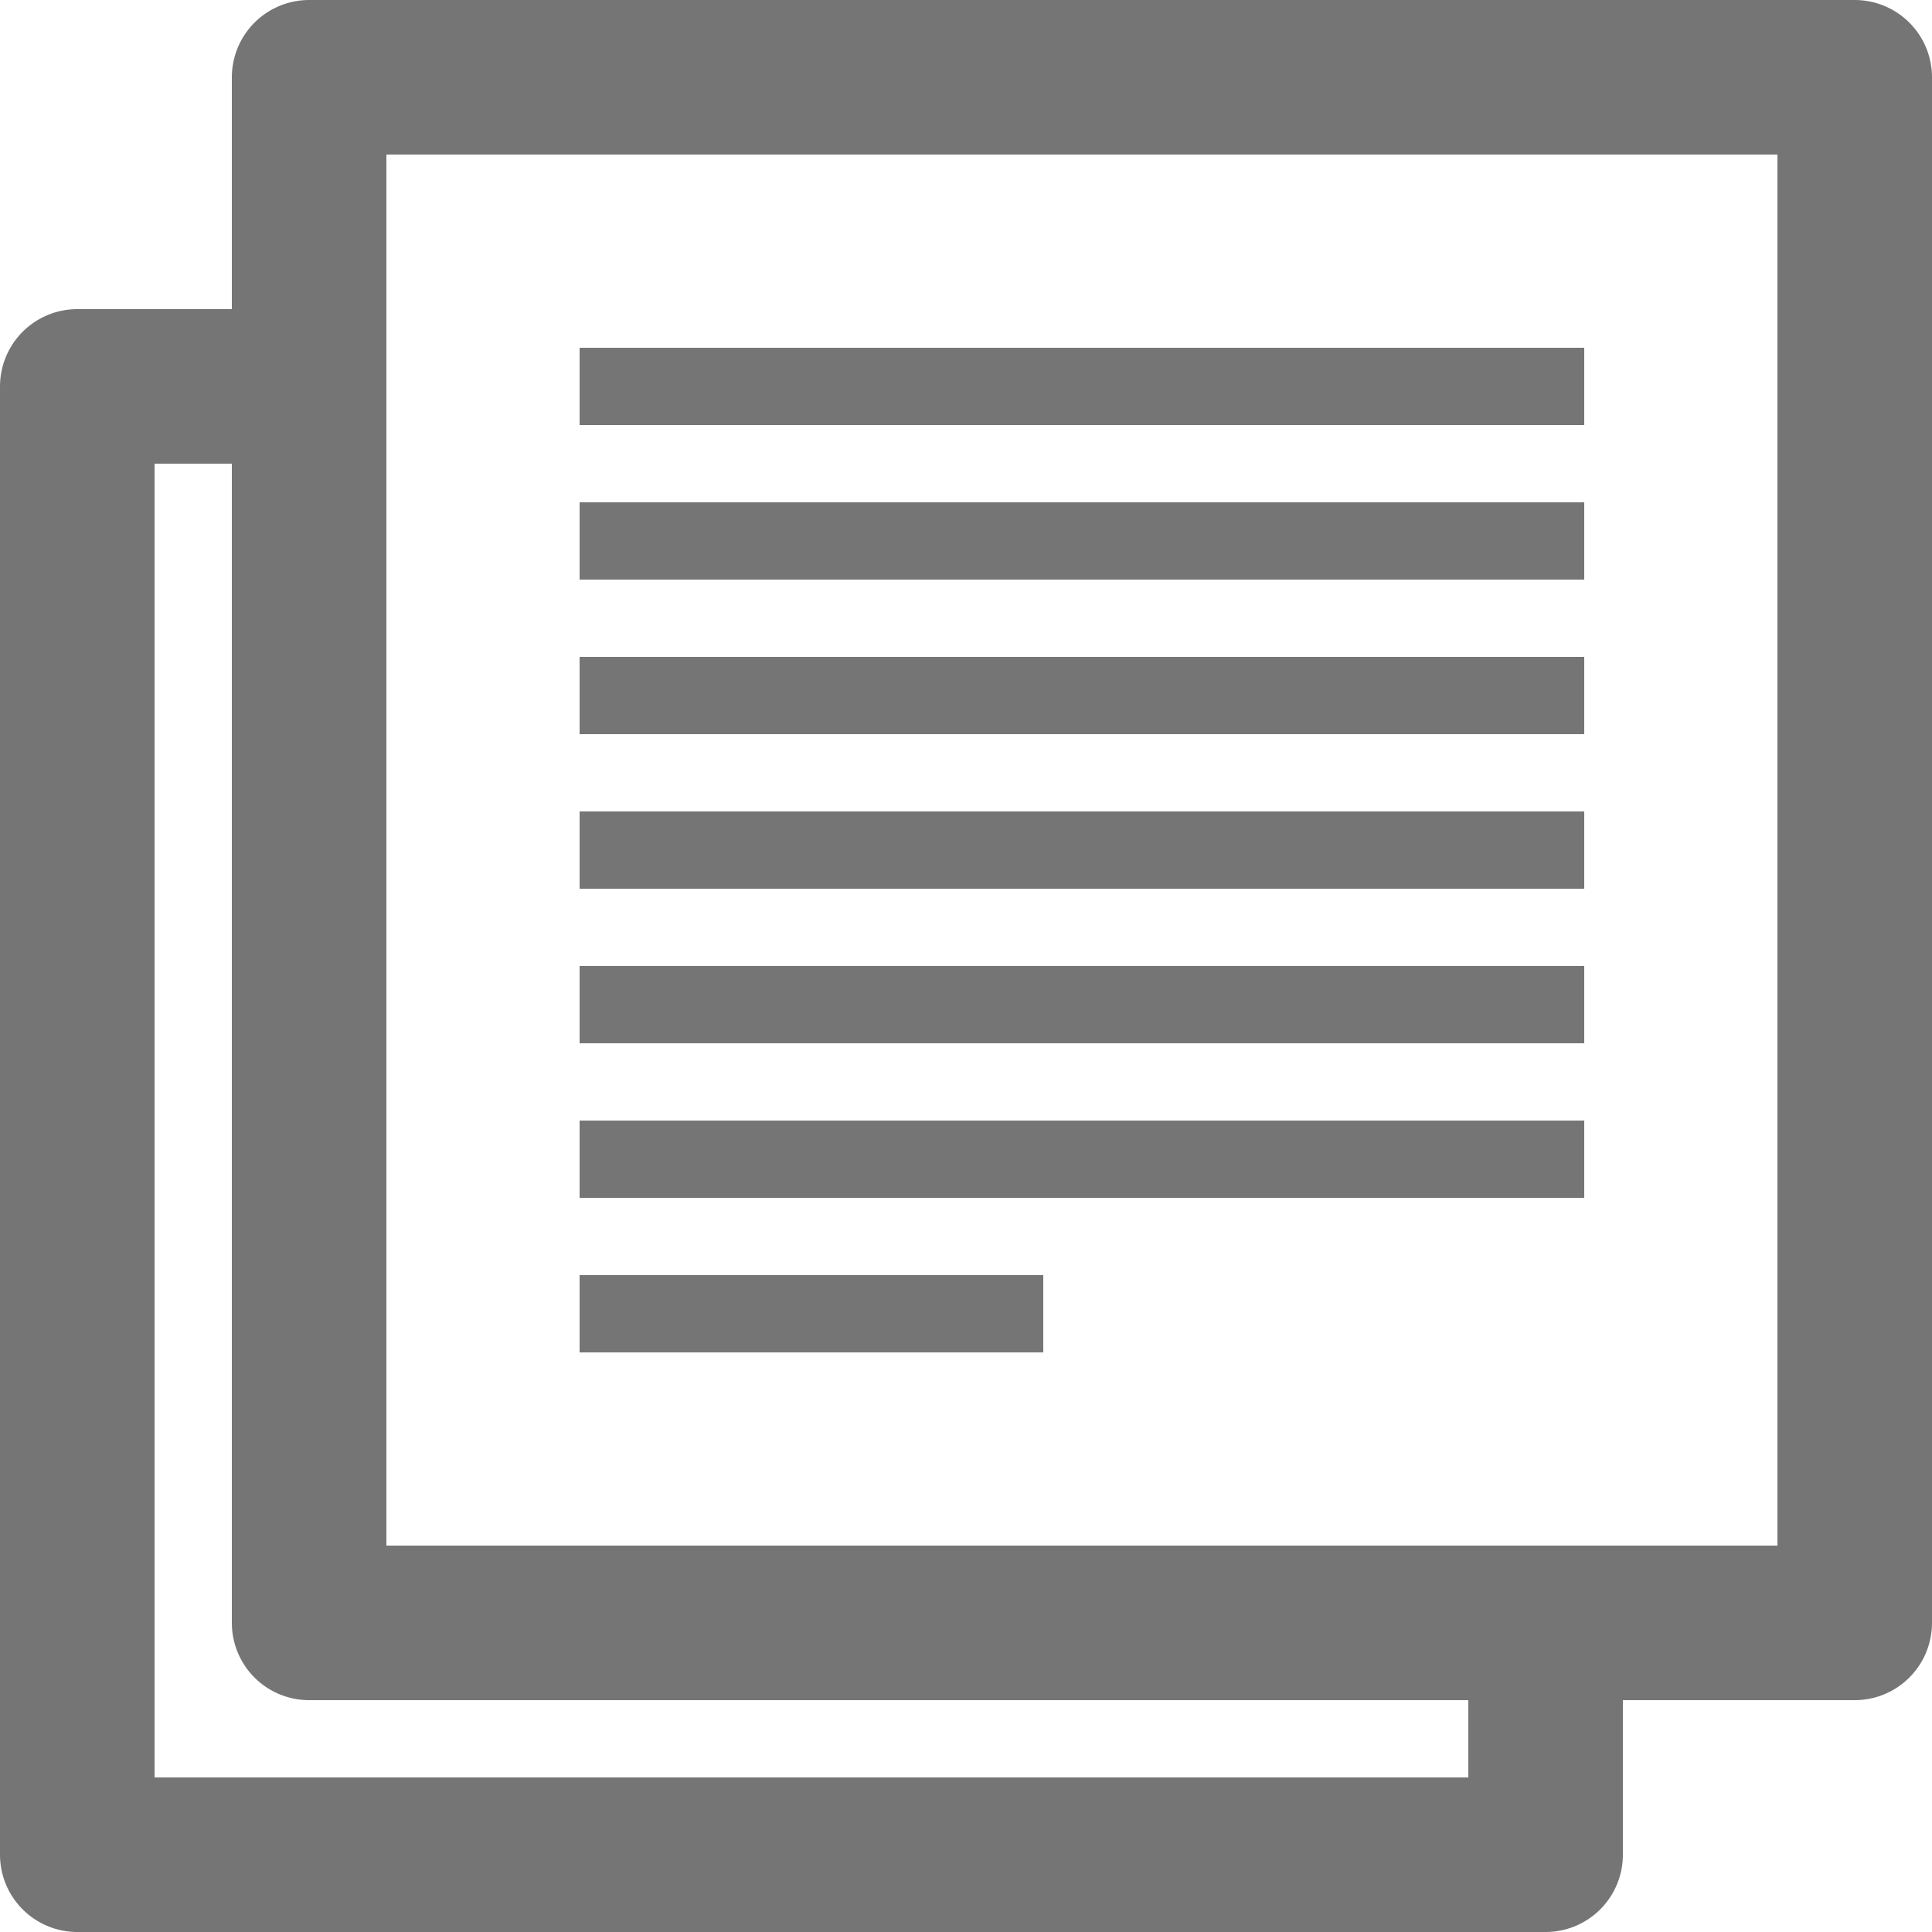<?xml version="1.0" encoding="utf-8"?>
<!-- Generator: Adobe Illustrator 17.0.0, SVG Export Plug-In . SVG Version: 6.00 Build 0)  -->
<!DOCTYPE svg PUBLIC "-//W3C//DTD SVG 1.1//EN" "http://www.w3.org/Graphics/SVG/1.1/DTD/svg11.dtd">
<svg version="1.1" id="Layer_1" xmlns="http://www.w3.org/2000/svg" xmlns:xlink="http://www.w3.org/1999/xlink" x="0px" y="0px"
	 width="25px" height="25px" viewBox="0 0 25 25" enable-background="new 0 0 25 25" xml:space="preserve">
<g>
	
		<rect x="4" y="1" fill="none" stroke="#757576" stroke-width="2" stroke-linecap="round" stroke-linejoin="round" stroke-miterlimit="10" width="20" height="20"/>
	<line fill="none" stroke="#757576" stroke-linejoin="round" stroke-miterlimit="10" x1="7.5" y1="5" x2="20.5" y2="5"/>
	<line fill="none" stroke="#757576" stroke-linejoin="round" stroke-miterlimit="10" x1="7.5" y1="7" x2="20.5" y2="7"/>
	<line fill="none" stroke="#757576" stroke-linejoin="round" stroke-miterlimit="10" x1="7.5" y1="9" x2="20.5" y2="9"/>
	<line fill="none" stroke="#757576" stroke-linejoin="round" stroke-miterlimit="10" x1="7.5" y1="11" x2="20.5" y2="11"/>
	<line fill="none" stroke="#757576" stroke-linejoin="round" stroke-miterlimit="10" x1="7.5" y1="13" x2="20.5" y2="13"/>
	<line fill="none" stroke="#757576" stroke-linejoin="round" stroke-miterlimit="10" x1="7.5" y1="15" x2="20.5" y2="15"/>
	<line fill="none" stroke="#757576" stroke-linejoin="round" stroke-miterlimit="10" x1="7.5" y1="17" x2="13.5" y2="17"/>
	
		<polyline fill="none" stroke="#757576" stroke-width="2" stroke-linecap="round" stroke-linejoin="round" stroke-miterlimit="10" points="
		4,5 1,5 1,24 20,24 20,21 	"/>
</g>
</svg>
